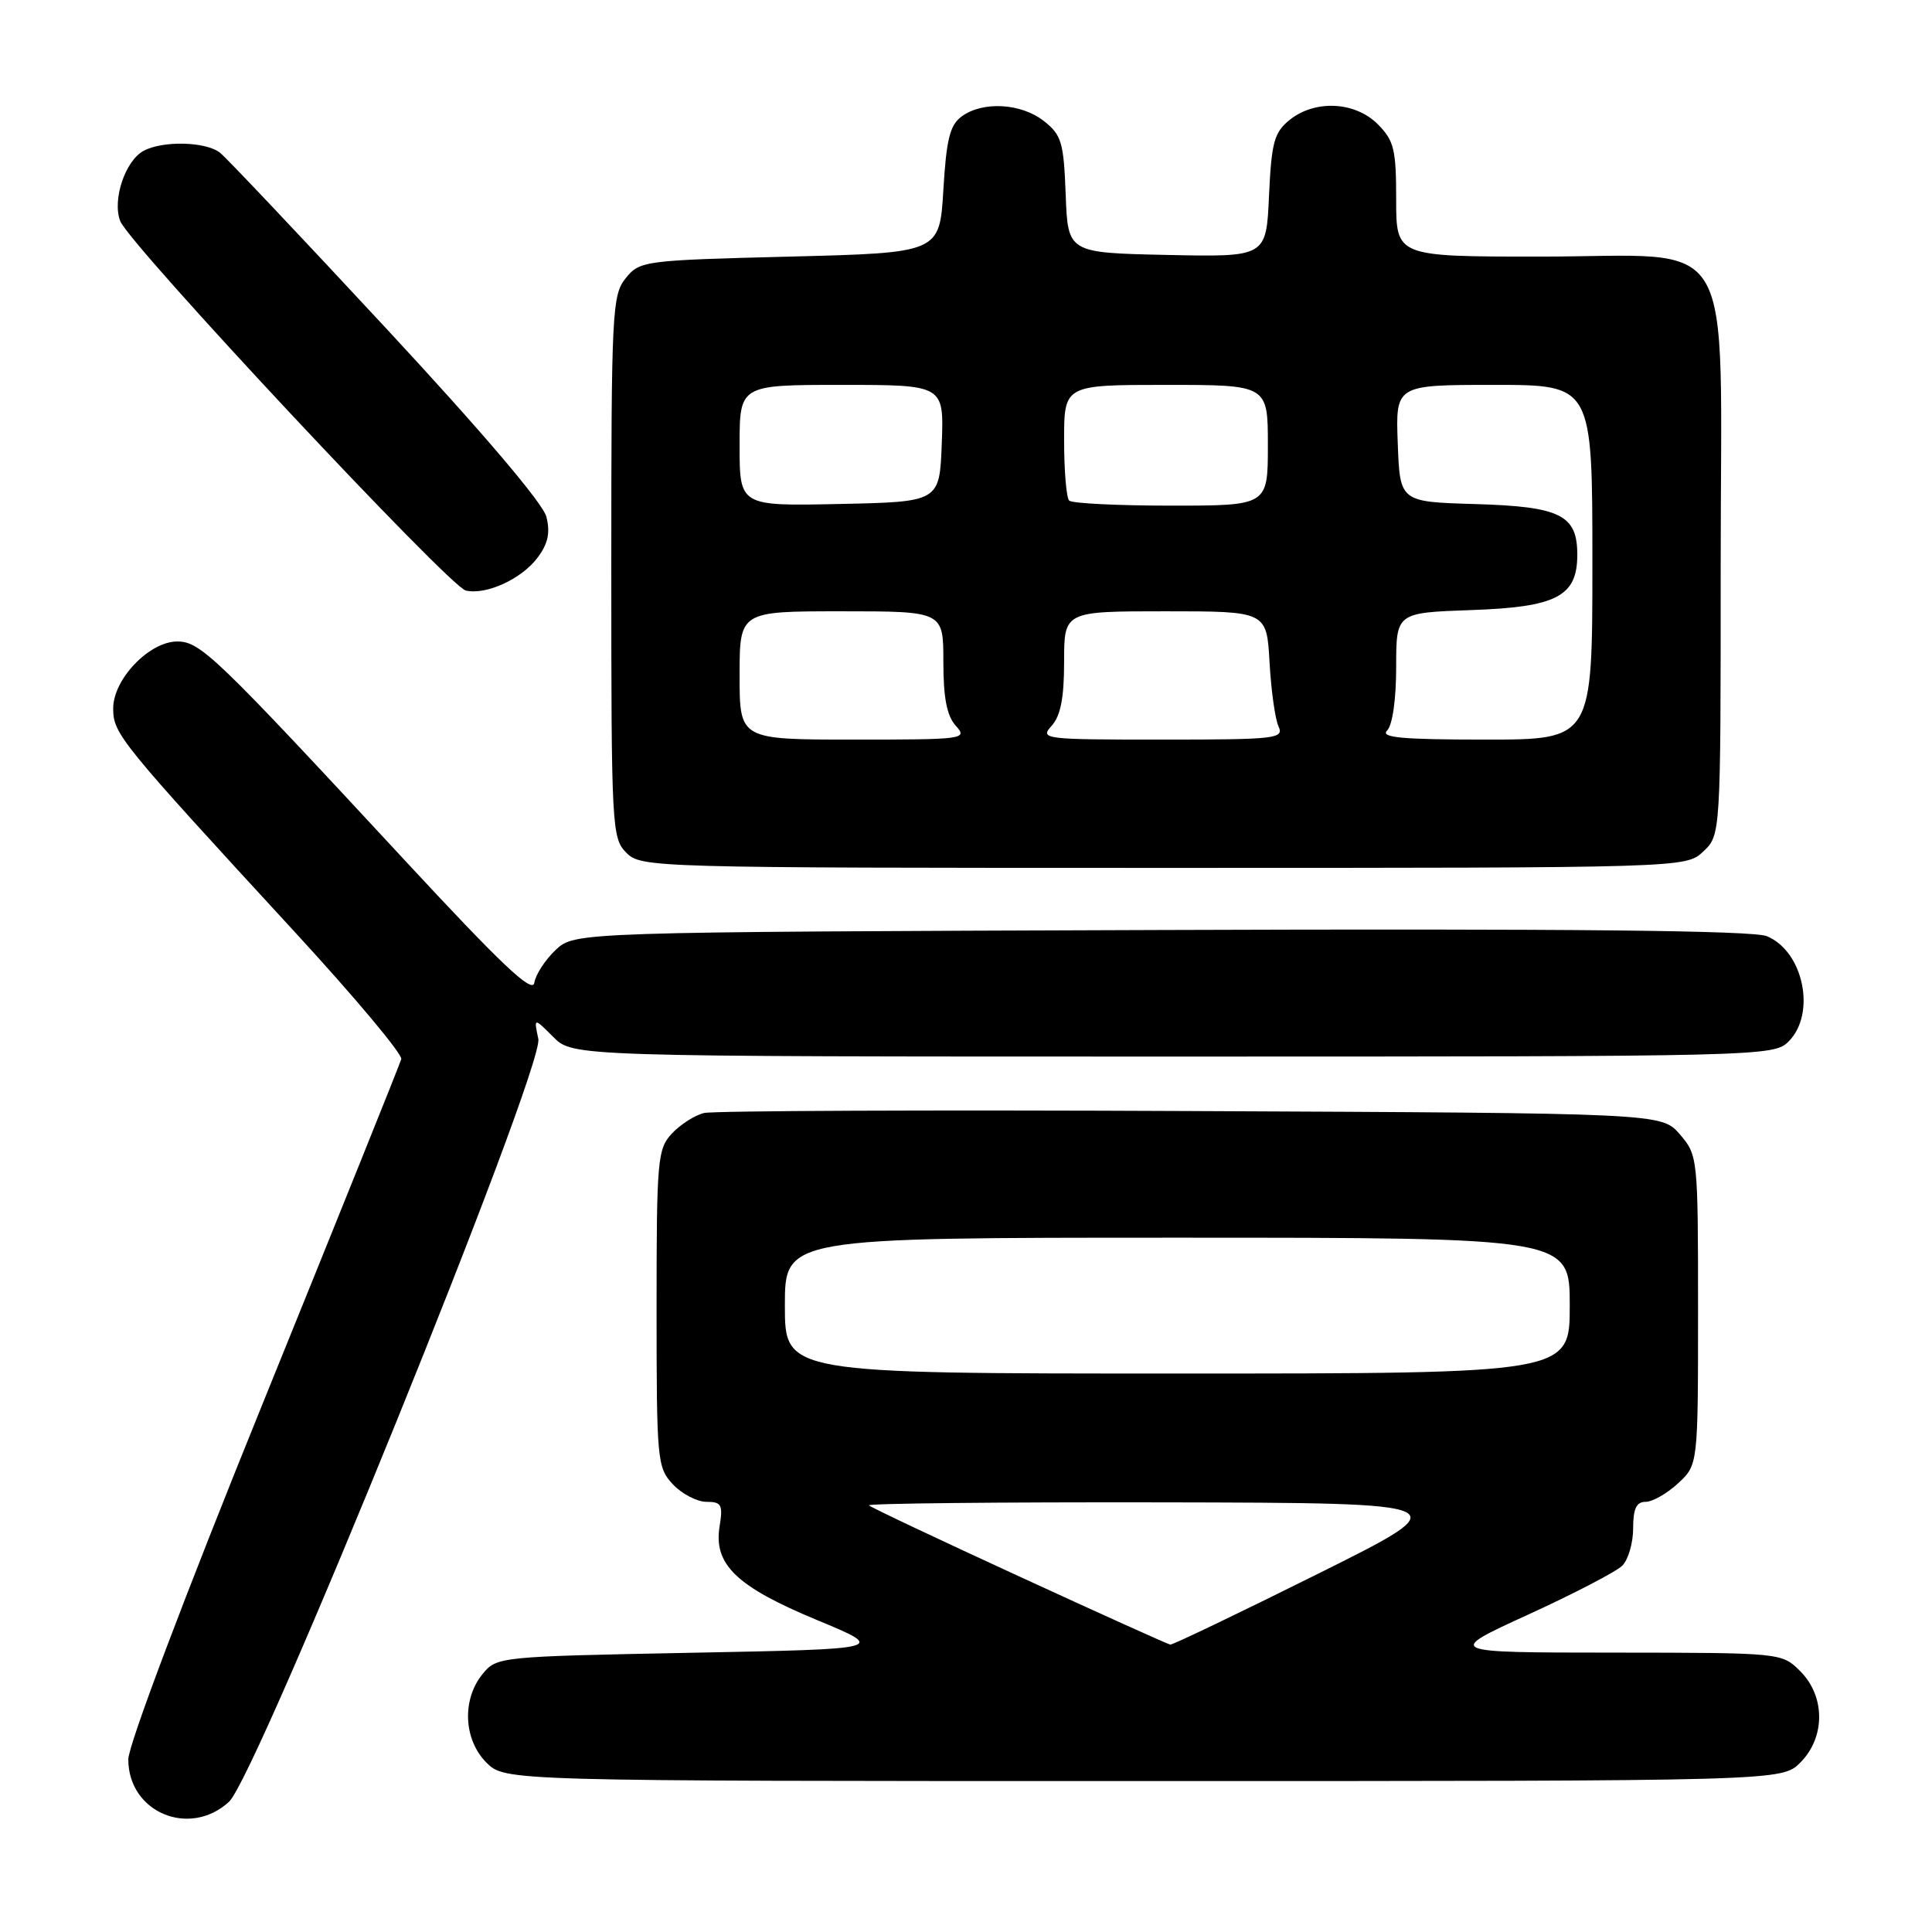 <?xml version="1.0" encoding="UTF-8" standalone="no"?>
<!DOCTYPE svg PUBLIC "-//W3C//DTD SVG 1.1//EN" "http://www.w3.org/Graphics/SVG/1.1/DTD/svg11.dtd" >
<svg xmlns="http://www.w3.org/2000/svg" xmlns:xlink="http://www.w3.org/1999/xlink" version="1.1" viewBox="0 0 256 256">
 <g >
 <path fill="currentColor"
d=" M 30.34 238.75 C 34.07 235.33 72.13 141.48 71.33 137.66 C 70.73 134.82 70.73 134.82 73.32 137.41 C 75.91 140.00 75.91 140.00 155.45 140.00 C 233.67 140.00 235.03 139.97 237.00 138.00 C 240.68 134.32 238.98 126.06 234.12 124.05 C 232.29 123.29 208.00 123.04 153.83 123.23 C 76.16 123.50 76.16 123.50 73.63 125.87 C 72.24 127.18 70.97 129.14 70.80 130.22 C 70.57 131.73 66.42 127.79 53.50 113.85 C 28.57 86.95 26.55 85.00 23.49 85.00 C 19.78 85.00 15.00 90.00 15.00 93.86 C 15.00 97.24 15.80 98.22 39.00 123.43 C 46.98 132.09 53.35 139.70 53.17 140.34 C 52.99 140.98 44.78 161.39 34.92 185.70 C 24.47 211.46 17.00 231.24 17.00 233.13 C 17.00 240.14 25.10 243.55 30.34 238.75 Z  M 238.55 233.55 C 241.88 230.21 241.88 224.79 238.55 221.45 C 236.09 219.00 236.09 219.00 213.80 218.98 C 191.50 218.97 191.50 218.97 202.50 213.94 C 208.55 211.17 214.15 208.26 214.95 207.47 C 215.75 206.68 216.40 204.45 216.40 202.51 C 216.40 199.91 216.83 199.00 218.05 199.00 C 218.96 199.00 220.90 197.90 222.35 196.55 C 225.00 194.10 225.00 194.10 225.00 173.60 C 225.00 153.38 224.97 153.07 222.59 150.31 C 220.17 147.50 220.17 147.50 157.84 147.22 C 123.55 147.06 94.50 147.18 93.28 147.48 C 92.06 147.78 90.14 149.00 89.03 150.20 C 87.12 152.24 87.00 153.66 87.00 173.37 C 87.00 193.56 87.08 194.46 89.17 196.69 C 90.37 197.96 92.37 199.00 93.61 199.00 C 95.61 199.00 95.81 199.39 95.35 202.25 C 94.53 207.30 97.59 210.24 108.25 214.66 C 117.50 218.50 117.50 218.50 91.66 219.00 C 65.99 219.50 65.81 219.52 63.91 221.86 C 61.19 225.23 61.43 230.52 64.45 233.55 C 66.91 236.00 66.91 236.00 151.50 236.00 C 236.09 236.00 236.09 236.00 238.55 233.55 Z  M 225.69 112.83 C 228.00 110.65 228.00 110.65 228.00 74.78 C 228.00 29.60 230.59 34.00 204.05 34.00 C 185.00 34.00 185.00 34.00 185.00 26.45 C 185.00 19.78 184.72 18.63 182.55 16.45 C 179.53 13.44 174.23 13.19 170.87 15.90 C 168.83 17.56 168.48 18.85 168.15 25.93 C 167.79 34.06 167.79 34.06 154.64 33.78 C 141.50 33.50 141.50 33.50 141.21 25.79 C 140.95 18.86 140.66 17.87 138.32 16.04 C 135.31 13.67 130.23 13.38 127.44 15.42 C 125.87 16.56 125.40 18.43 125.00 25.17 C 124.50 33.50 124.50 33.50 104.66 34.00 C 85.30 34.49 84.77 34.56 82.91 36.86 C 81.11 39.09 81.00 41.28 81.00 75.11 C 81.00 109.67 81.07 111.07 83.00 113.00 C 84.96 114.96 86.33 115.00 154.19 115.00 C 223.37 115.00 223.37 115.00 225.69 112.83 Z  M 71.24 73.88 C 72.62 72.04 72.93 70.58 72.40 68.48 C 71.96 66.70 63.86 57.18 51.20 43.55 C 39.94 31.42 30.03 20.94 29.17 20.25 C 27.32 18.76 21.60 18.61 19.04 19.98 C 16.59 21.29 14.85 26.49 15.93 29.29 C 17.11 32.39 59.54 77.75 61.72 78.25 C 64.43 78.87 69.12 76.72 71.24 73.88 Z  M 135.06 208.89 C 124.37 203.97 115.40 199.74 115.14 199.47 C 114.88 199.21 132.40 199.03 154.08 199.07 C 193.50 199.15 193.50 199.15 174.57 208.57 C 164.15 213.76 155.38 217.96 155.07 217.92 C 154.75 217.87 145.75 213.81 135.06 208.89 Z  M 104.00 173.00 C 104.00 164.00 104.00 164.00 156.00 164.00 C 208.00 164.00 208.00 164.00 208.00 173.00 C 208.00 182.00 208.00 182.00 156.00 182.00 C 104.00 182.00 104.00 182.00 104.00 173.00 Z  M 98.00 89.50 C 98.00 81.00 98.00 81.00 111.50 81.00 C 125.00 81.00 125.00 81.00 125.00 87.67 C 125.00 92.48 125.46 94.85 126.65 96.17 C 128.25 97.94 127.77 98.00 113.15 98.00 C 98.00 98.00 98.00 98.00 98.00 89.50 Z  M 139.35 96.17 C 140.54 94.85 141.00 92.48 141.00 87.67 C 141.00 81.00 141.00 81.00 154.42 81.00 C 167.84 81.00 167.84 81.00 168.22 87.75 C 168.43 91.46 168.96 95.29 169.41 96.25 C 170.16 97.88 169.08 98.00 153.95 98.00 C 138.26 98.00 137.75 97.94 139.35 96.17 Z  M 183.80 96.80 C 184.51 96.09 185.00 92.67 185.00 88.39 C 185.00 81.19 185.00 81.19 194.90 80.84 C 206.27 80.45 209.00 79.03 209.00 73.50 C 209.00 68.23 206.76 67.12 195.46 66.79 C 185.50 66.50 185.50 66.50 185.21 58.75 C 184.92 51.00 184.92 51.00 197.96 51.00 C 211.00 51.00 211.00 51.00 211.00 74.50 C 211.00 98.00 211.00 98.00 196.80 98.00 C 185.76 98.00 182.87 97.73 183.80 96.80 Z  M 98.00 59.03 C 98.00 51.00 98.00 51.00 111.54 51.00 C 125.08 51.00 125.08 51.00 124.79 58.75 C 124.50 66.50 124.50 66.50 111.25 66.78 C 98.00 67.06 98.00 67.06 98.00 59.03 Z  M 141.67 66.33 C 141.30 65.97 141.00 62.37 141.00 58.33 C 141.00 51.00 141.00 51.00 154.50 51.00 C 168.00 51.00 168.00 51.00 168.00 59.00 C 168.00 67.00 168.00 67.00 155.17 67.00 C 148.11 67.00 142.03 66.70 141.67 66.33 Z "/>
</g>
</svg>